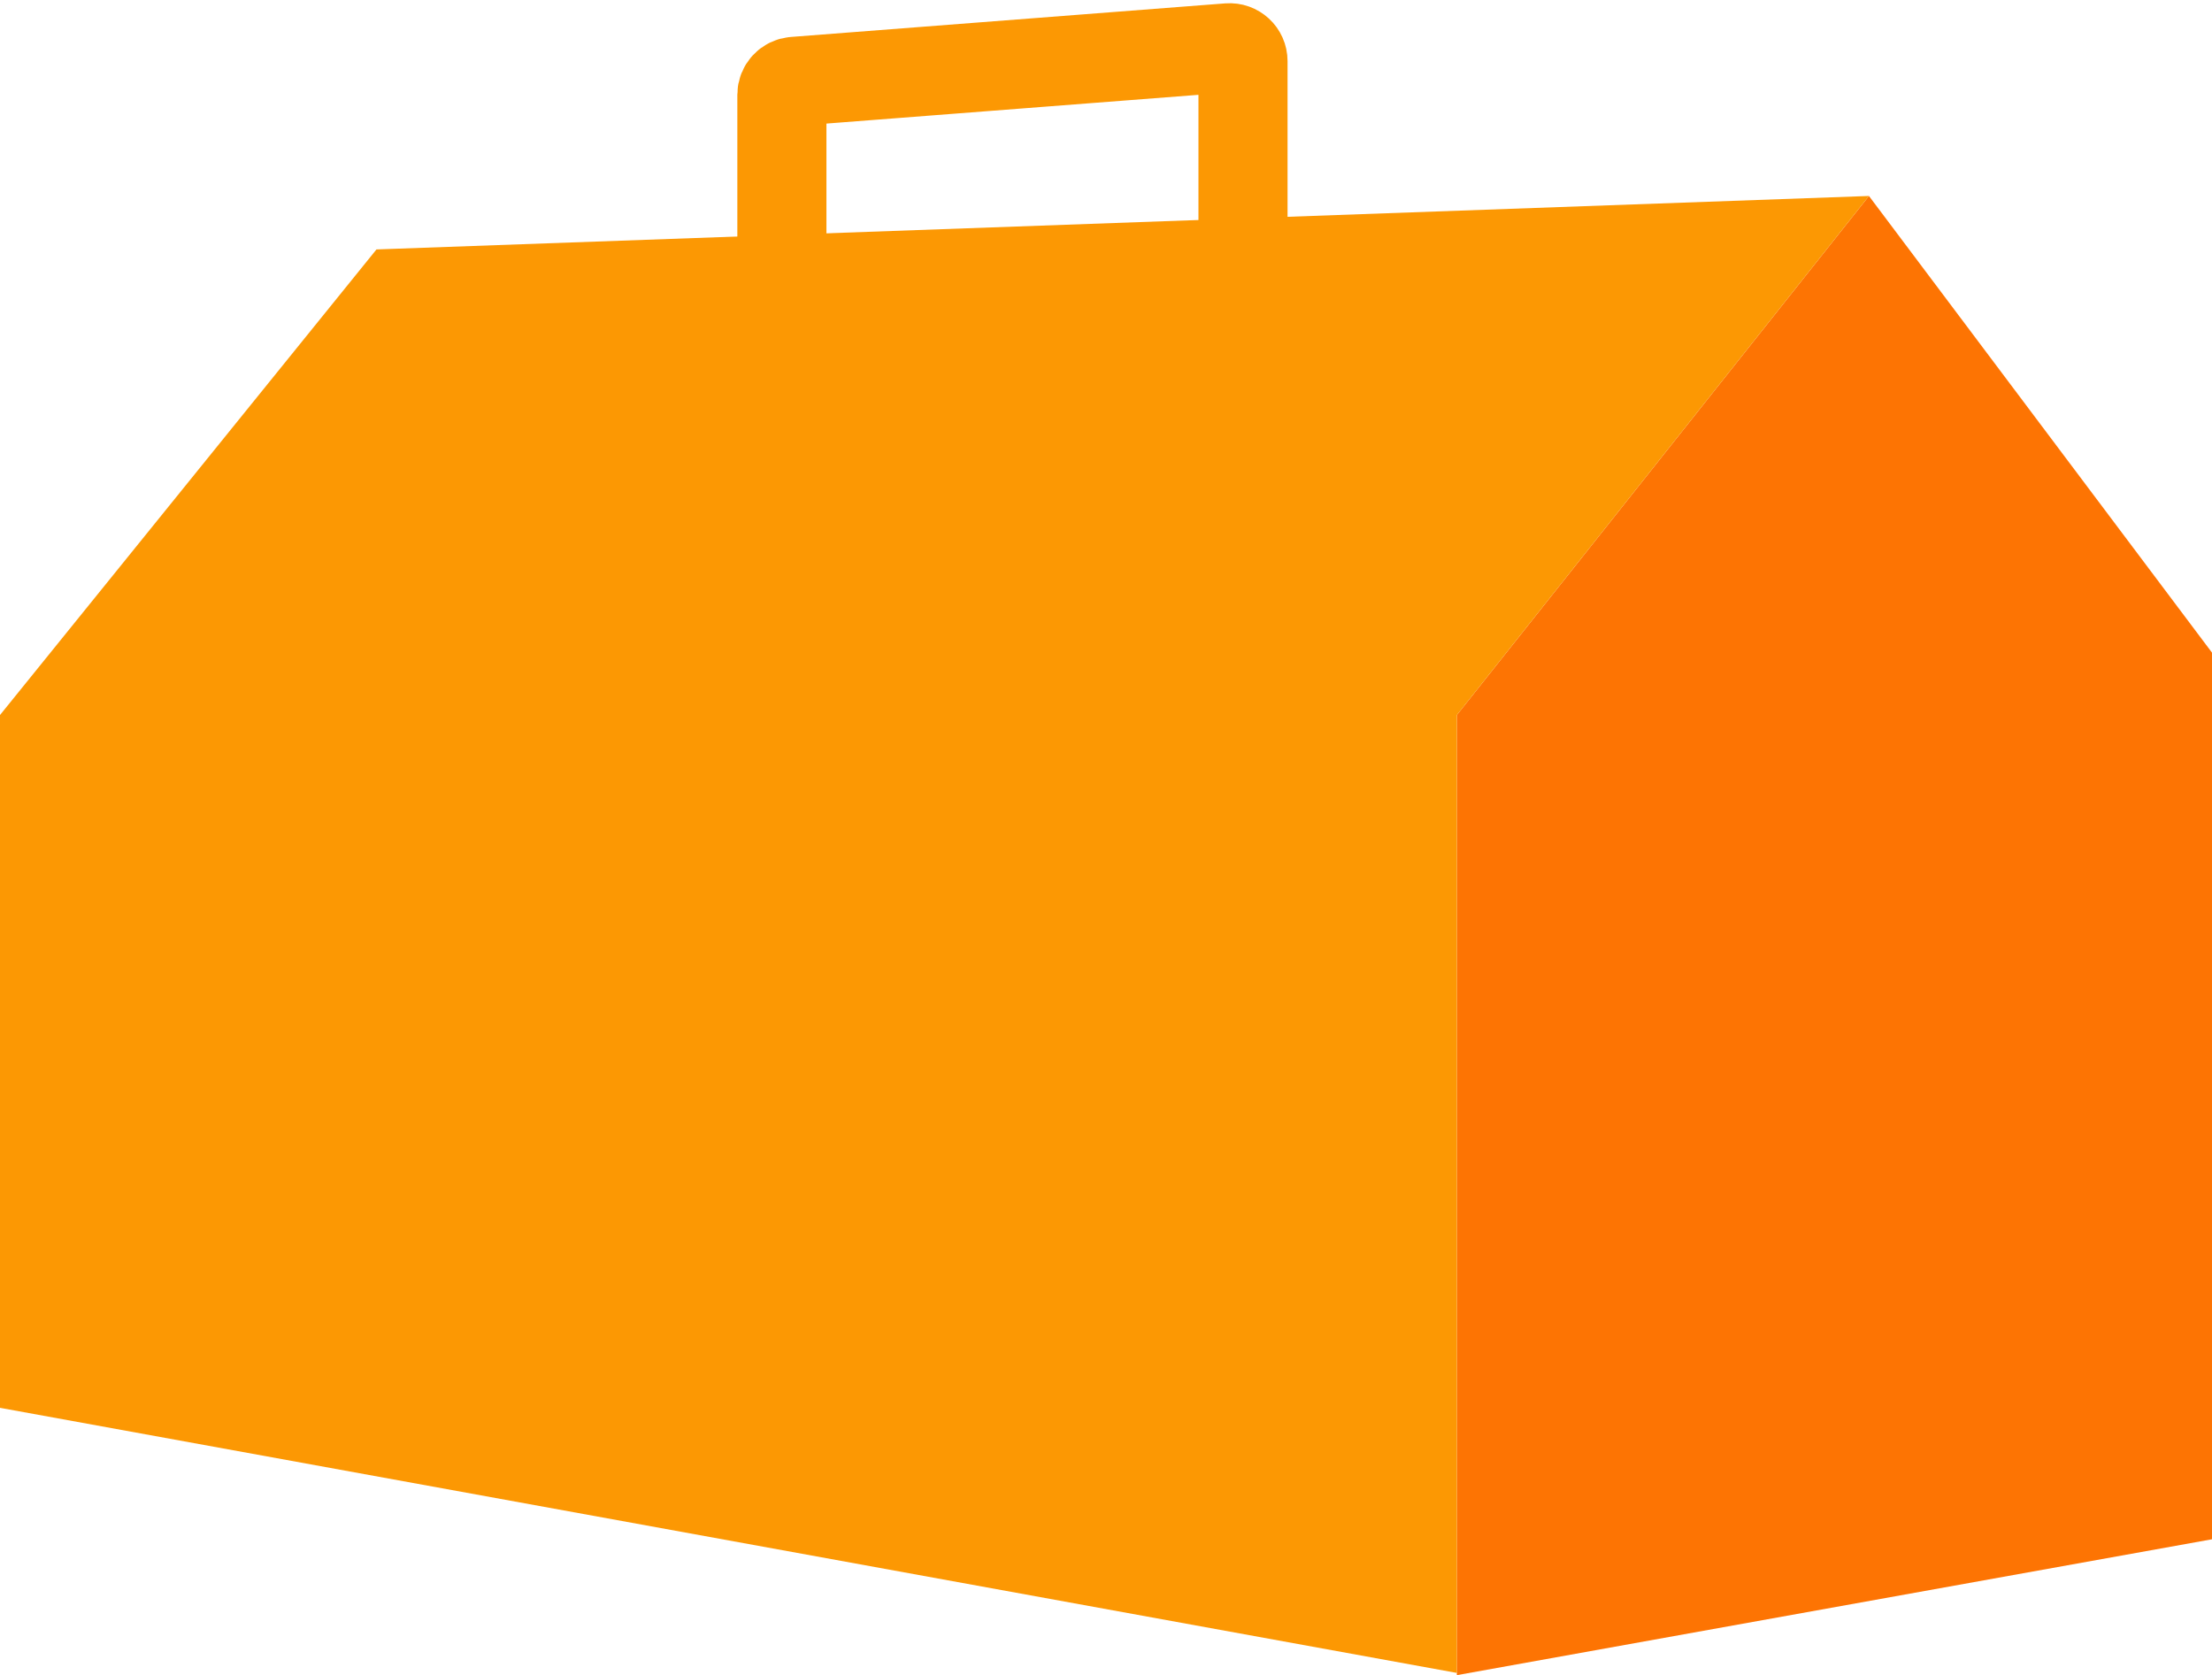 <svg width="379" height="287" viewBox="0 0 379 287" fill="none" xmlns="http://www.w3.org/2000/svg">
<path d="M379 263.724L249.613 287.006V122.505L320.223 33.576L379 111.818V263.724Z" fill="#FD7403"/>
<path d="M249.613 286.624L0 241.205V122.505L64.502 42.736L320.222 33.576L249.613 122.505V286.624Z" fill="#FC9803"/>
<path d="M212.973 44.259V10.474C212.973 9.14 211.837 8.088 210.506 8.191L136.08 13.943C134.888 14.036 133.967 15.03 133.967 16.227V51.892" stroke="#FC9803" stroke-width="15.267"/>
</svg>
